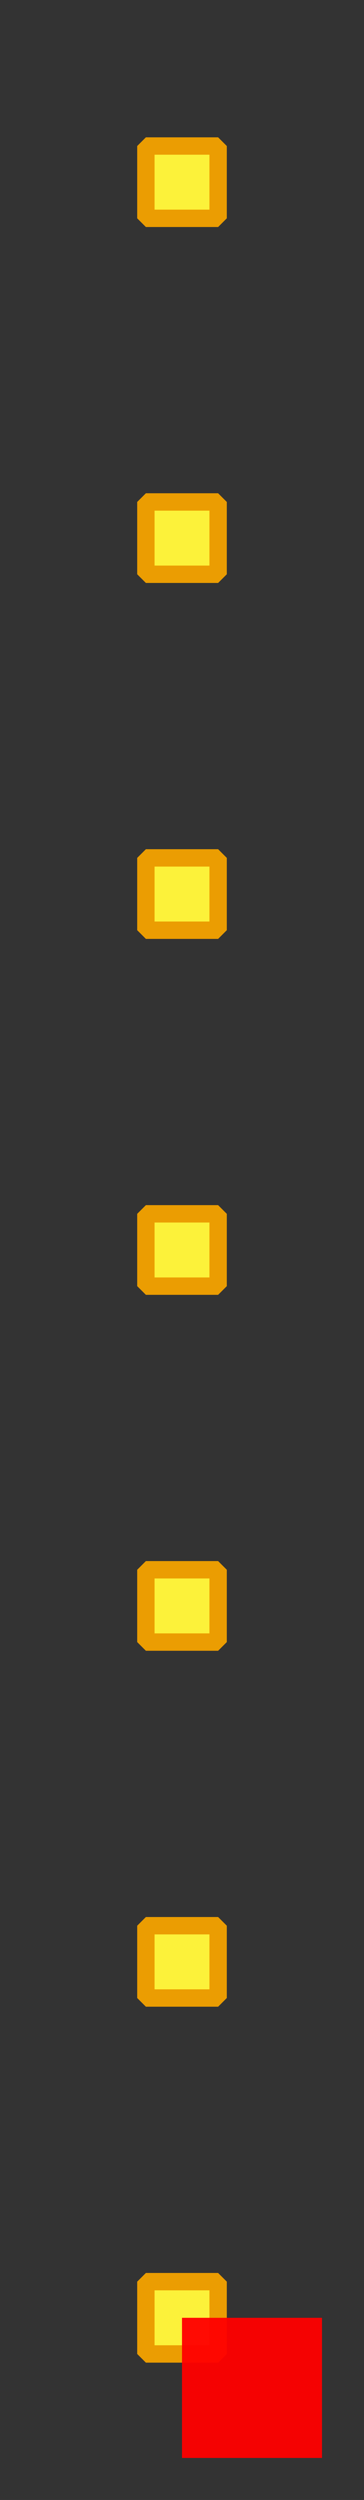 <?xml version="1.0" encoding="UTF-8" standalone="no"?>
<svg
   xmlns:dc="http://purl.org/dc/elements/1.1/"
   xmlns:cc="http://creativecommons.org/ns#"
   xmlns:rdf="http://www.w3.org/1999/02/22-rdf-syntax-ns#"
   xmlns:svg="http://www.w3.org/2000/svg"
   xmlns="http://www.w3.org/2000/svg"
   xmlns:sodipodi="http://sodipodi.sourceforge.net/DTD/sodipodi-0.dtd"
   xmlns:inkscape="http://www.inkscape.org/namespaces/inkscape"
   width="2.6mm"
   height="17.84mm"
   viewBox="0 0 2.6 17.84"
   id="svg4138"
   version="1.1"
   inkscape:version="1.0.2-2 (e86c870879, 2021-01-15)"
   sodipodi:docname="PinHeader_1x07_P2.54mm_Vertical.back.svg">
  <rect x="0" y="0" width="2.6" height="17.84" fill="#333333" stroke="none"/>
  <defs
     id="defs4140" />
  <sodipodi:namedview
     id="base"
     pagecolor="#ffffff"
     bordercolor="#666666"
     borderopacity="1.0"
     inkscape:pageopacity="0.0"
     inkscape:pageshadow="2"
     inkscape:zoom="7.9999999"
     inkscape:cx="-7.8096824"
     inkscape:cy="17.385275"
     inkscape:document-units="px"
     inkscape:current-layer="g43"
     showgrid="false"
     inkscape:window-width="1920"
     inkscape:window-height="1137"
     inkscape:window-x="-8"
     inkscape:window-y="-8"
     inkscape:window-maximized="1"
     inkscape:document-rotation="0" />
  <g
     inkscape:label="Vrstva 1"
     inkscape:groupmode="layer"
     id="pin"
     transform="translate(1.3,-1051.062)">
    <rect
       y="1052.104"
       x="-0.258"
       height="0.516"
       width="0.516"
       id="rect156830"
       style="opacity:1;fill:#fcf23a;fill-opacity:1;fill-rule:nonzero;stroke:#eb9d02;stroke-width:0.124;stroke-linecap:round;stroke-linejoin:bevel;stroke-miterlimit:4;stroke-dasharray:none;stroke-opacity:1" />
  </g>
  <g
     inkscape:label="Vrstva 1"
     inkscape:groupmode="layer"
     transform="translate(1.3,-1048.522)"
     id="g13">
    <rect
       y="1052.104"
       x="-0.258"
       height="0.516"
       width="0.516"
       id="rect11"
       style="opacity:1;fill:#fcf23a;fill-opacity:1;fill-rule:nonzero;stroke:#eb9d02;stroke-width:0.124;stroke-linecap:round;stroke-linejoin:bevel;stroke-miterlimit:4;stroke-dasharray:none;stroke-opacity:1" />
  </g>
  <g
     inkscape:label="Vrstva 1"
     inkscape:groupmode="layer"
     transform="translate(1.3,-1045.982)"
     id="g19">
    <rect
       y="1052.104"
       x="-0.258"
       height="0.516"
       width="0.516"
       id="rect17"
       style="opacity:1;fill:#fcf23a;fill-opacity:1;fill-rule:nonzero;stroke:#eb9d02;stroke-width:0.124;stroke-linecap:round;stroke-linejoin:bevel;stroke-miterlimit:4;stroke-dasharray:none;stroke-opacity:1" />
  </g>
  <g
     inkscape:label="Vrstva 1"
     inkscape:groupmode="layer"
     transform="translate(1.3,-1043.442)"
     id="g25">
    <rect
       y="1052.104"
       x="-0.258"
       height="0.516"
       width="0.516"
       id="rect23"
       style="opacity:1;fill:#fcf23a;fill-opacity:1;fill-rule:nonzero;stroke:#eb9d02;stroke-width:0.124;stroke-linecap:round;stroke-linejoin:bevel;stroke-miterlimit:4;stroke-dasharray:none;stroke-opacity:1" />
  </g>
  <g
     inkscape:label="Vrstva 1"
     inkscape:groupmode="layer"
     transform="translate(1.3,-1040.902)"
     id="g31">
    <rect
       y="1052.104"
       x="-0.258"
       height="0.516"
       width="0.516"
       id="rect29"
       style="opacity:1;fill:#fcf23a;fill-opacity:1;fill-rule:nonzero;stroke:#eb9d02;stroke-width:0.124;stroke-linecap:round;stroke-linejoin:bevel;stroke-miterlimit:4;stroke-dasharray:none;stroke-opacity:1" />
  </g>
  <g
     inkscape:label="Vrstva 1"
     inkscape:groupmode="layer"
     transform="translate(1.3,-1038.362)"
     id="g37">
    <rect
       y="1052.104"
       x="-0.258"
       height="0.516"
       width="0.516"
       id="rect35"
       style="opacity:1;fill:#fcf23a;fill-opacity:1;fill-rule:nonzero;stroke:#eb9d02;stroke-width:0.124;stroke-linecap:round;stroke-linejoin:bevel;stroke-miterlimit:4;stroke-dasharray:none;stroke-opacity:1" />
  </g>
  <g
     inkscape:label="Vrstva 1"
     inkscape:groupmode="layer"
     transform="translate(1.3,-1035.822)"
     id="g43">
    <rect
       y="1052.104"
       x="-0.258"
       height="0.516"
       width="0.516"
       id="rect41"
       style="opacity:1;fill:#fcf23a;fill-opacity:1;fill-rule:nonzero;stroke:#eb9d02;stroke-width:0.124;stroke-linecap:round;stroke-linejoin:bevel;stroke-miterlimit:4;stroke-dasharray:none;stroke-opacity:1" />
  </g>
  <rect
     style="opacity:0.95;fill:#ff0000;fill-opacity:1;fill-rule:nonzero;stroke:none;stroke-width:0.983;stroke-linecap:round;stroke-linejoin:bevel;stroke-miterlimit:4;stroke-dasharray:none;stroke-opacity:1"
     id="origin"
     width="1"
     height="1"
     x="1.3"
     y="16.54" />
</svg>
